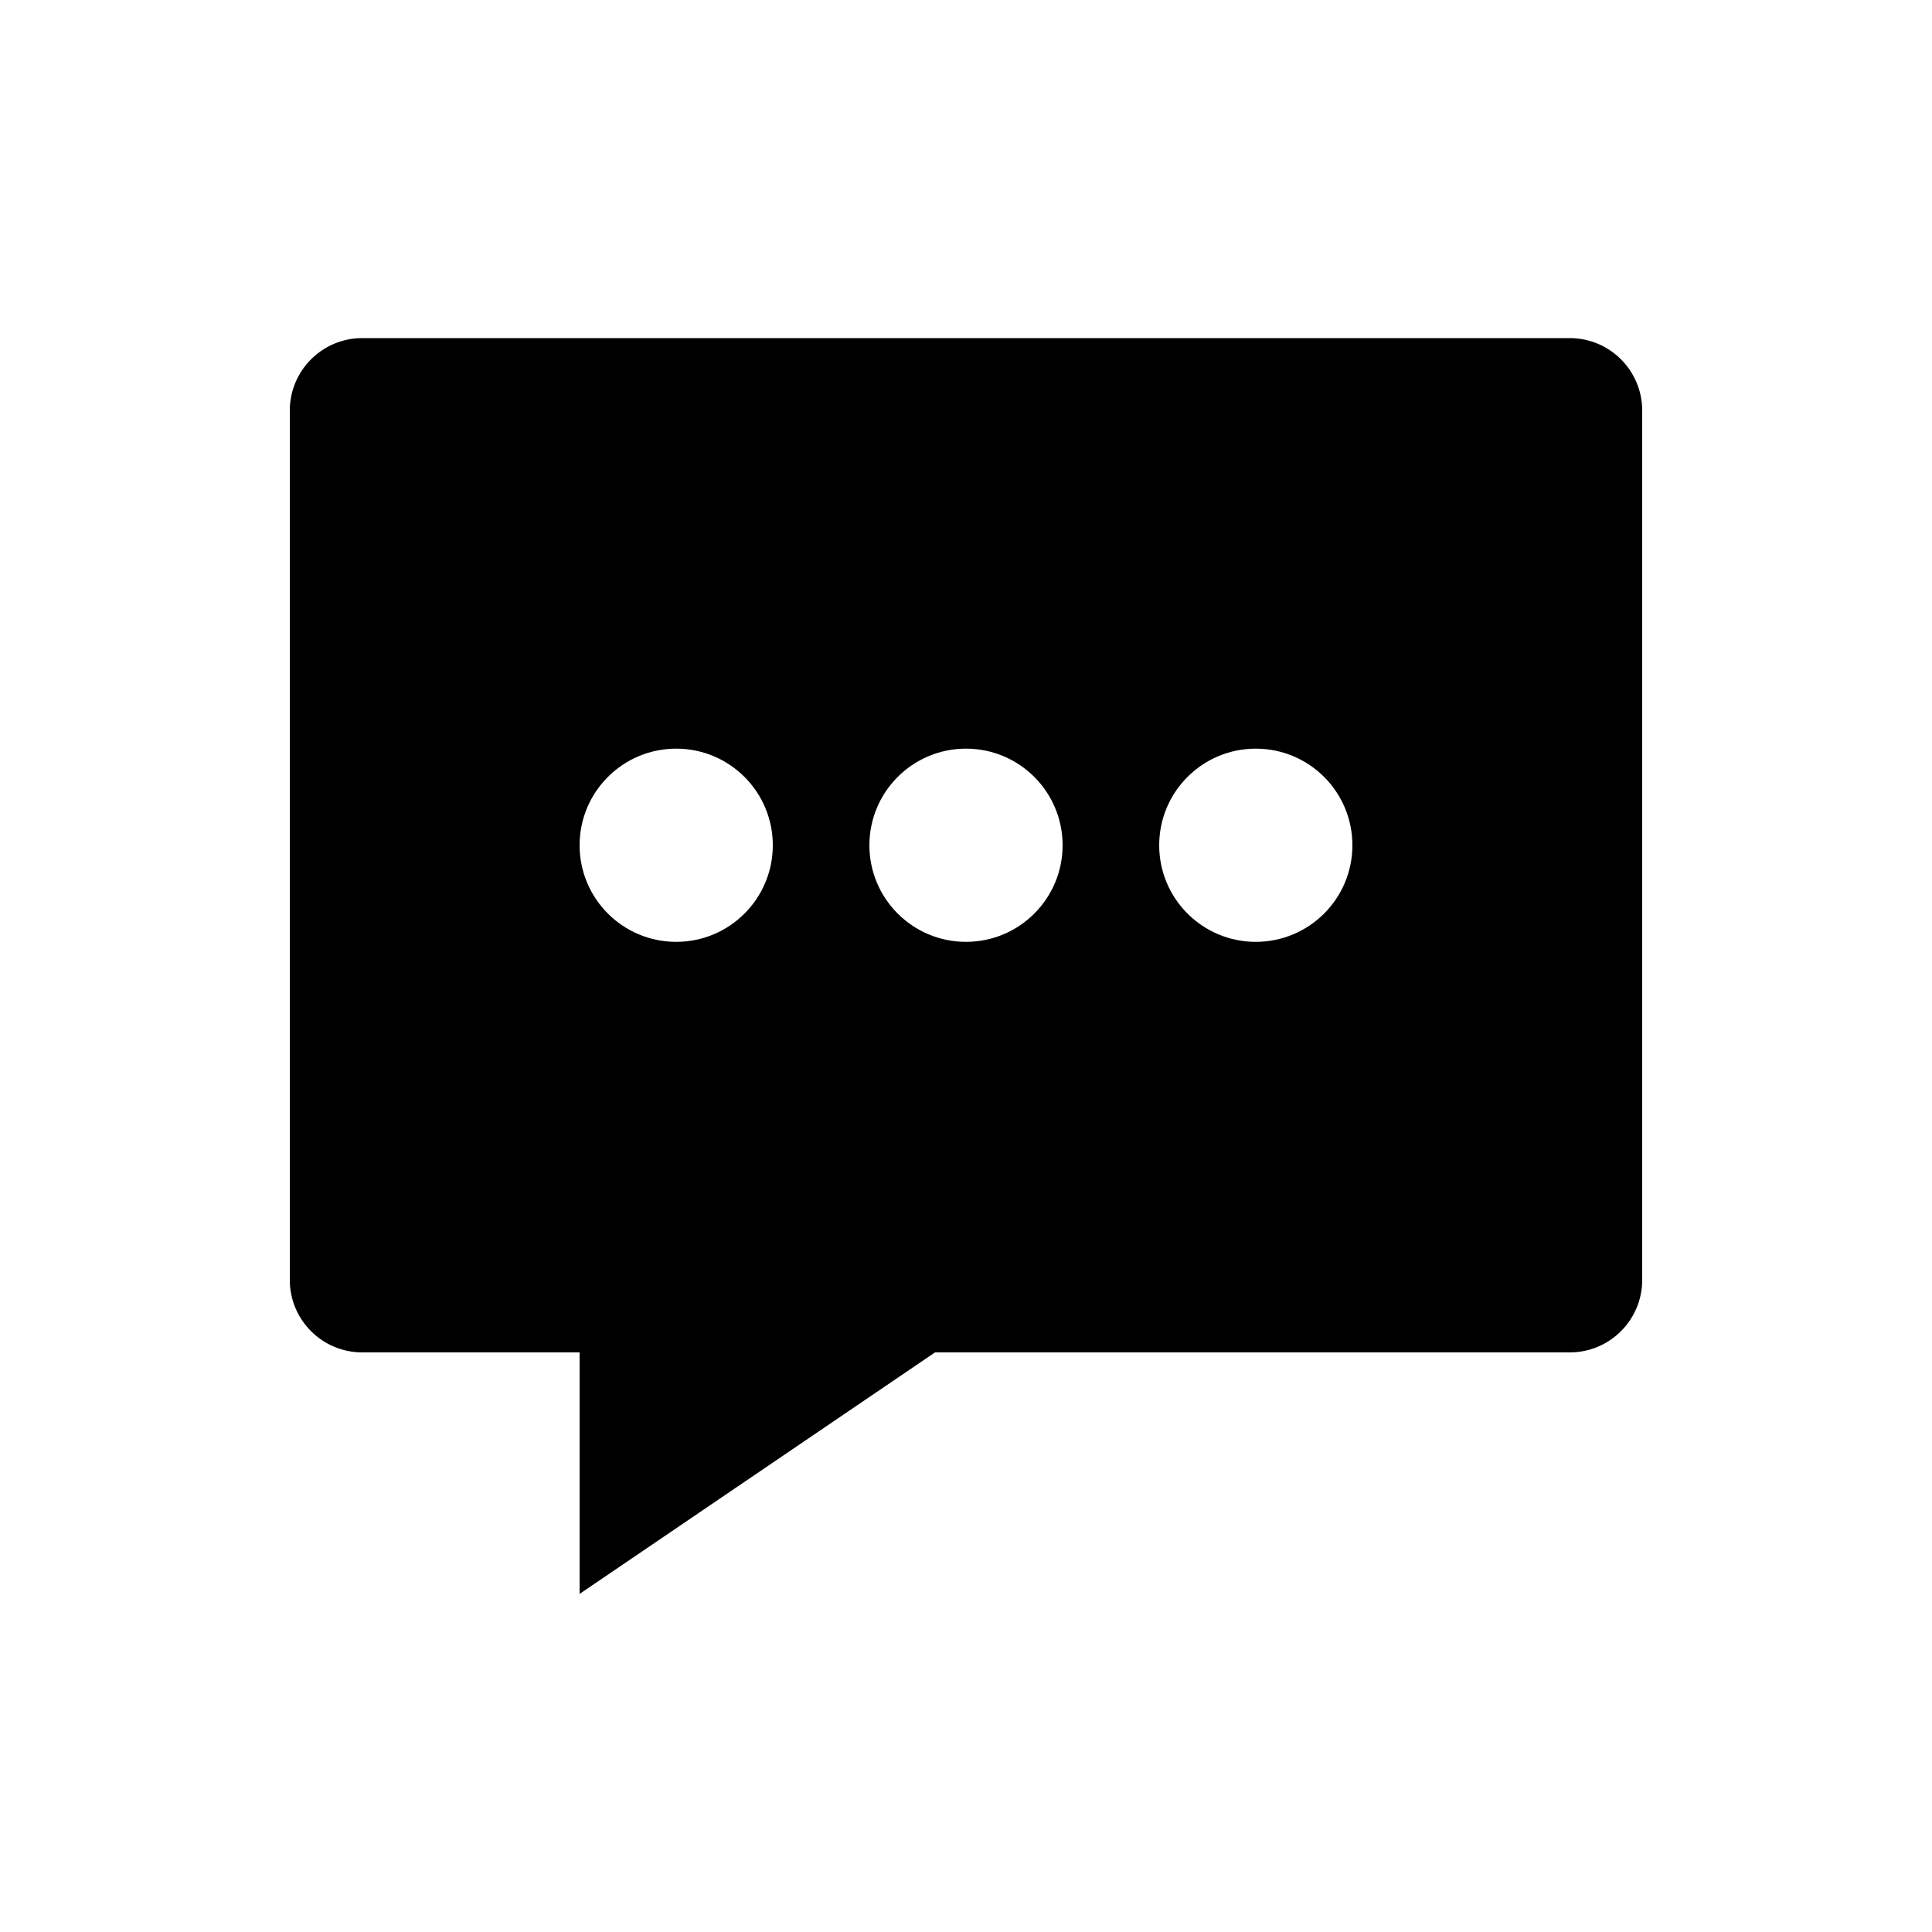 <!-- Generated by IcoMoon.io -->
<svg version="1.1" xmlns="http://www.w3.org/2000/svg" width="40" height="40" viewBox="0 0 40 40">
<title>io-chatbox-ellipses-sharp</title>
<path d="M32.5 7h-25c-0.828 0-1.5 0.672-1.5 1.5v0 18c0 0.828 0.672 1.5 1.5 1.5v0h4.5v5l7.359-5h13.141c0.828 0 1.5-0.672 1.5-1.5v0-18c0-0.828-0.672-1.5-1.5-1.5v0zM14 19.5c-1.105 0-2-0.895-2-2s0.895-2 2-2c1.105 0 2 0.895 2 2v0c0 1.105-0.895 2-2 2v0zM20 19.5c-1.105 0-2-0.895-2-2s0.895-2 2-2c1.105 0 2 0.895 2 2v0c0 1.105-0.895 2-2 2v0zM26 19.5c-1.105 0-2-0.895-2-2s0.895-2 2-2c1.105 0 2 0.895 2 2v0c0 1.105-0.895 2-2 2v0zM32.5 9v0z"></path>
</svg>
